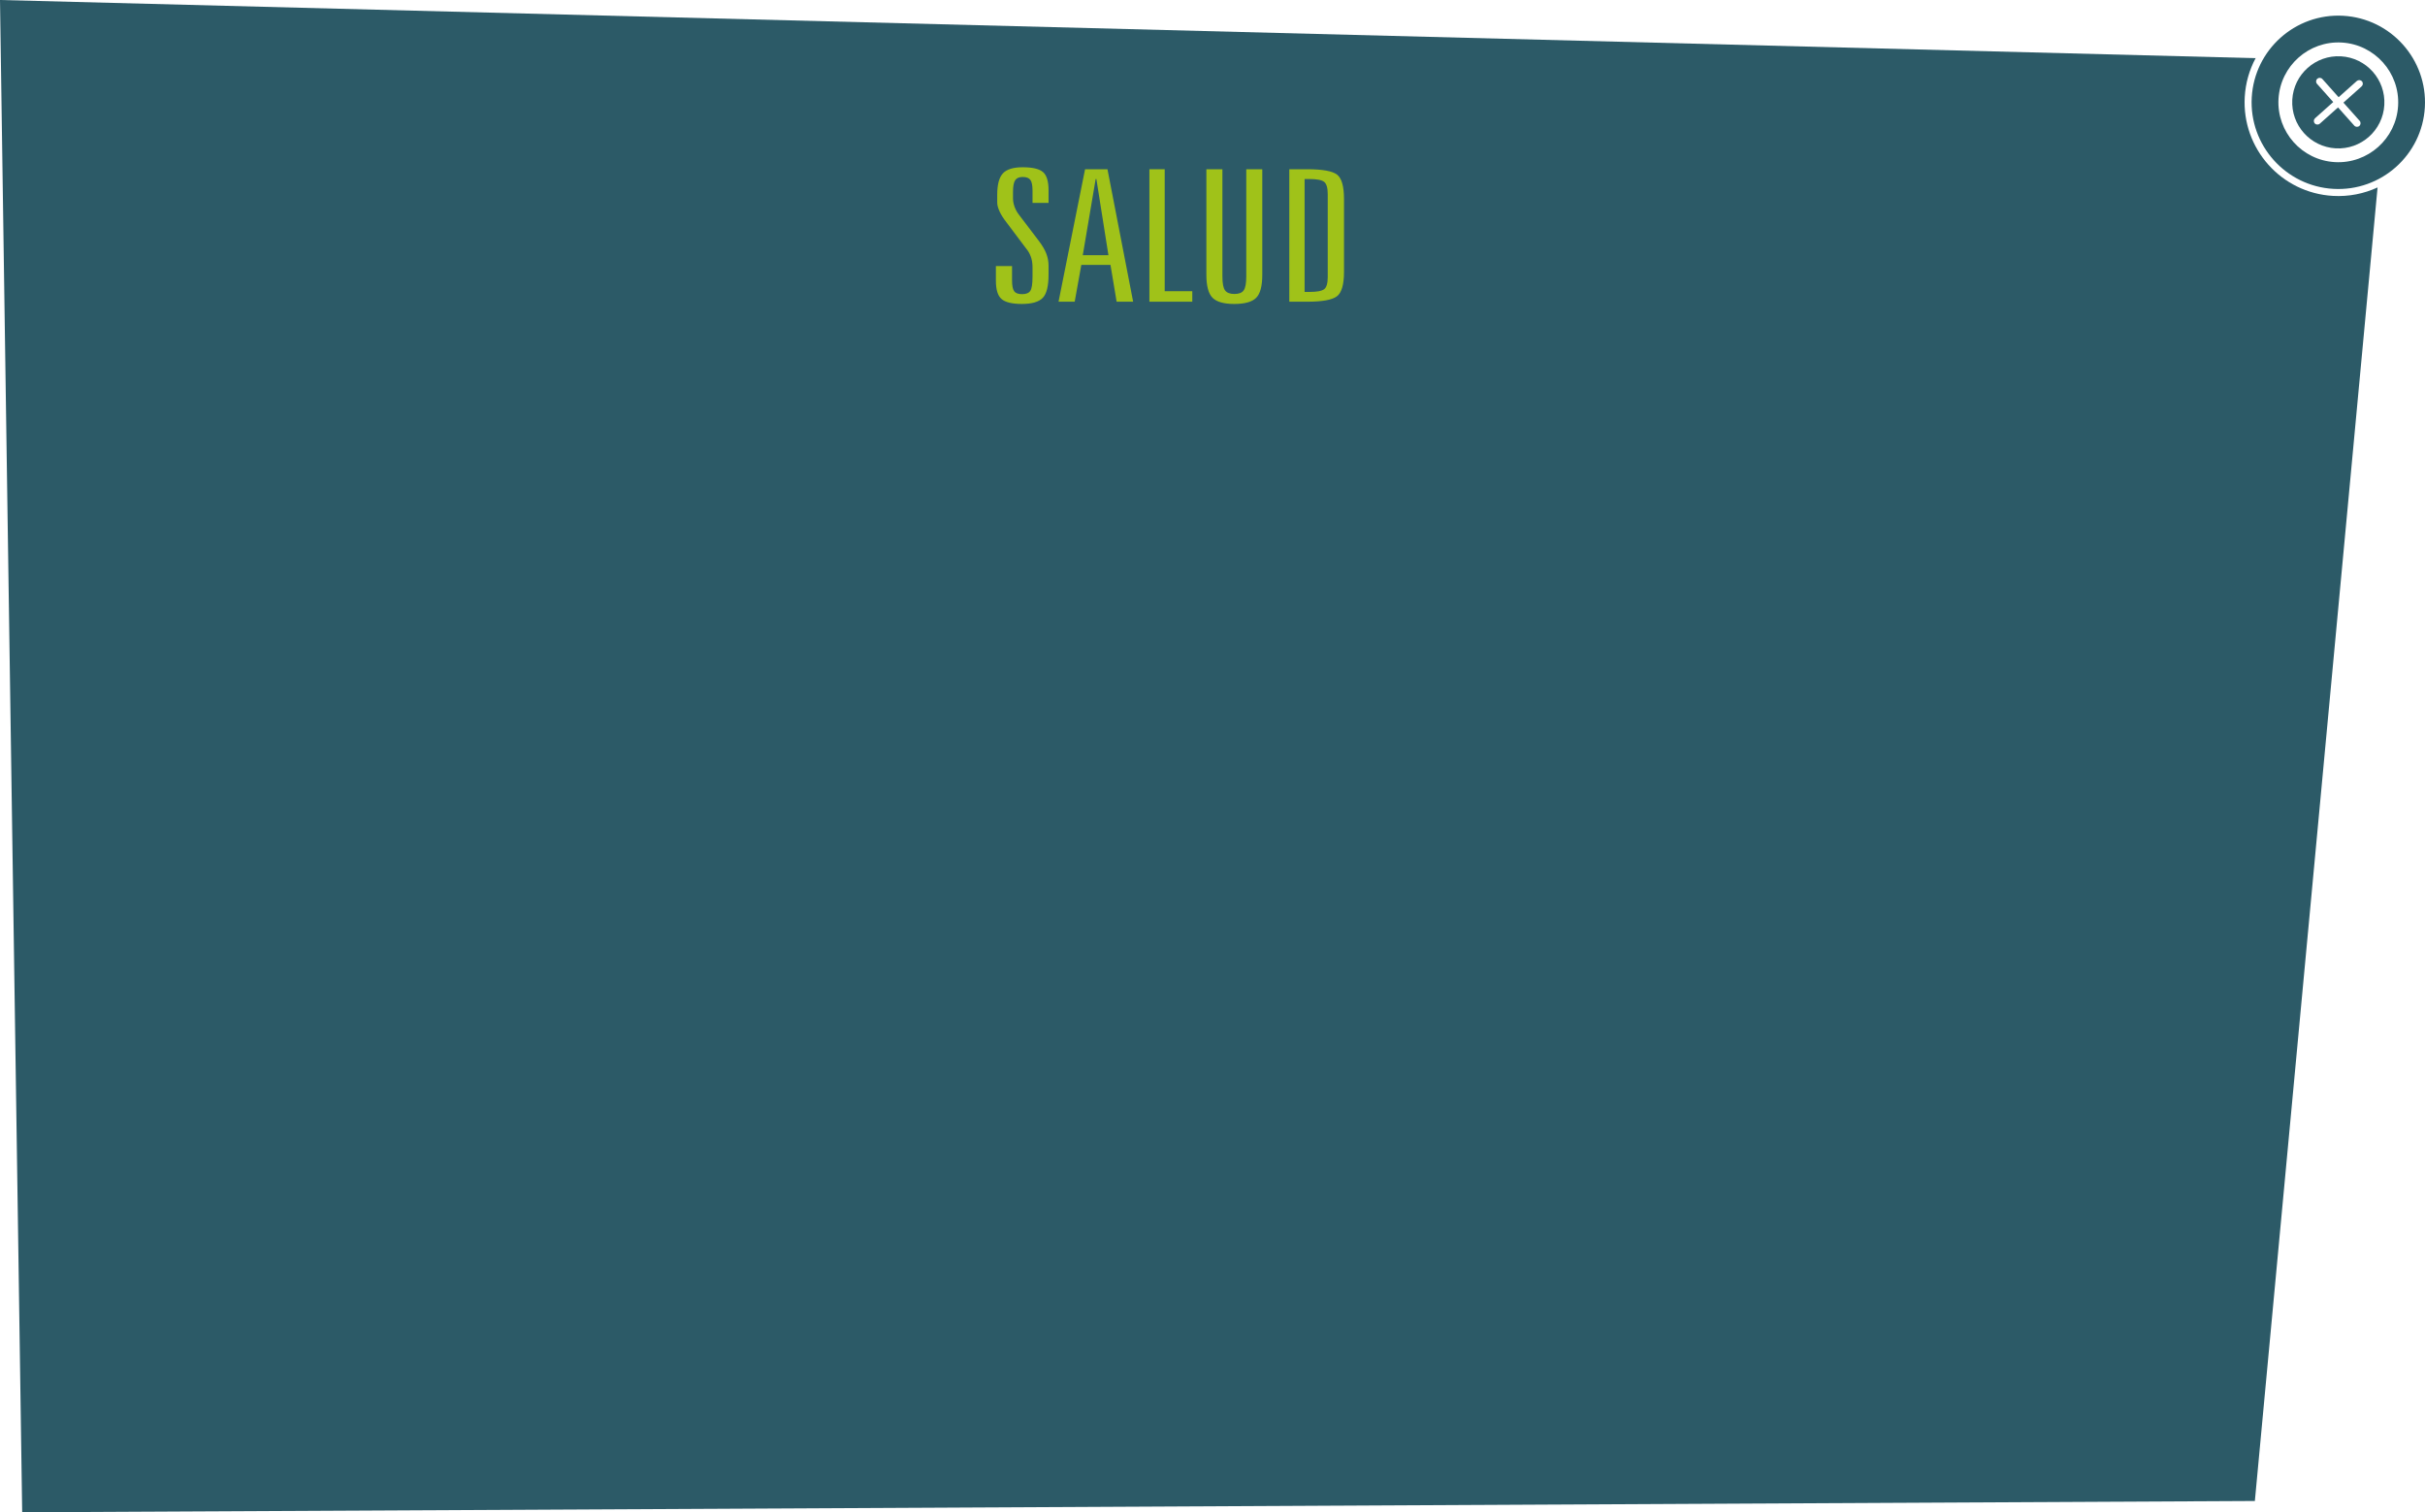 <?xml version="1.0" encoding="utf-8"?>
<!-- Generator: Adobe Illustrator 16.0.0, SVG Export Plug-In . SVG Version: 6.00 Build 0)  -->
<!DOCTYPE svg PUBLIC "-//W3C//DTD SVG 1.1//EN" "http://www.w3.org/Graphics/SVG/1.1/DTD/svg11.dtd">
<svg version="1.1" id="Capa_1" xmlns="http://www.w3.org/2000/svg" xmlns:xlink="http://www.w3.org/1999/xlink" x="0px" y="0px"
	 width="527.314px" height="328.894px" viewBox="0 0 527.314 328.894" enable-background="new 0 0 527.314 328.894"
	 xml:space="preserve">
<g>
	<g>
		<path fill="#2C5A67" d="M0,0l4.824,328.894l485.493-2.455l26.682-285.675c-2.938,1.357-6.245,2.037-9.704,1.839
			c-11.229-0.643-19.821-10.275-19.178-21.514c0.175-3.051,1.014-5.914,2.367-8.438L0,0z"/>
		<path fill="#2C5A67" d="M509.037,12.247c-5.528-0.316-10.266,3.907-10.582,9.435c-0.316,5.526,3.907,10.262,9.437,10.579
			c5.525,0.315,10.263-3.909,10.577-9.434C518.786,17.3,514.564,12.563,509.037,12.247z M513.104,26.276
			c0.287,0.324,0.261,0.819-0.062,1.109c-0.326,0.287-0.819,0.26-1.107-0.064l-3.53-3.959l-3.96,3.531
			c-0.325,0.288-0.82,0.26-1.109-0.063c-0.282-0.325-0.254-0.819,0.063-1.108l3.958-3.531l-3.529-3.96
			c-0.289-0.324-0.255-0.817,0.071-1.109c0.315-0.279,0.812-0.259,1.102,0.064l3.531,3.959l3.958-3.53
			c0.322-0.28,0.816-0.252,1.108,0.062c0.287,0.326,0.259,0.819-0.063,1.11l-3.959,3.531L513.104,26.276z"/>
		<g>
			<path fill="#2C5A67" d="M489.641,21.177c0.594-10.379,9.521-18.339,19.898-17.746c10.378,0.593,18.34,9.521,17.744,19.899
				c-0.593,10.378-9.52,18.339-19.898,17.746C497.007,40.481,489.046,31.556,489.641,21.177z M495.459,21.51
				c-0.41,7.171,5.09,13.336,12.258,13.746c7.172,0.41,13.339-5.088,13.748-12.259c0.411-7.17-5.089-13.337-12.259-13.747
				C502.035,8.841,495.869,14.34,495.459,21.51z"/>
		</g>
	</g>
	<g>
		<path fill="#A0C219" d="M228.007,41.377v2.754h-3.485v-2.676c0-1.133-0.157-1.91-0.472-2.334
			c-0.314-0.423-0.873-0.635-1.677-0.635c-0.769,0-1.31,0.238-1.624,0.713c-0.314,0.476-0.472,1.318-0.472,2.529v1.406
			c0,0.586,0.108,1.188,0.327,1.807c0.219,0.619,0.537,1.201,0.957,1.748l4.349,5.723c0.733,0.964,1.267,1.872,1.599,2.725
			c0.332,0.854,0.498,1.735,0.498,2.646v1.953c0,2.5-0.424,4.187-1.271,5.059c-0.847,0.873-2.354,1.309-4.52,1.309
			c-2.113,0-3.585-0.352-4.414-1.055c-0.83-0.703-1.245-2.031-1.245-3.984v-3.203h3.511v3.105c0,1.172,0.157,1.967,0.472,2.383
			c0.314,0.417,0.892,0.625,1.729,0.625c0.855,0,1.445-0.237,1.769-0.713c0.323-0.475,0.484-1.52,0.484-3.135v-1.992
			c0-0.742-0.091-1.416-0.274-2.021c-0.183-0.605-0.45-1.155-0.8-1.65l-4.611-6.133c-0.646-0.82-1.14-1.602-1.48-2.344
			c-0.34-0.742-0.511-1.387-0.511-1.934v-1.68c0-2.239,0.415-3.799,1.244-4.678c0.83-0.879,2.258-1.318,4.284-1.318
			c2.131,0,3.603,0.346,4.415,1.035C227.601,38.103,228.007,39.424,228.007,41.377z"/>
		<path fill="#A0C219" d="M235.945,36.807h4.874l5.58,28.809h-3.589l-1.337-8.008h-6.34l-1.441,8.008h-3.512L235.945,36.807z
			 M238.251,38.936l-2.803,16.562h5.58l-2.62-16.562H238.251z"/>
		<path fill="#A0C219" d="M249.937,36.807h3.328V63.33h6v2.285h-9.328V36.807L249.937,36.807z"/>
		<path fill="#A0C219" d="M262.33,36.807h3.483v23.32c0,1.498,0.192,2.507,0.578,3.027c0.383,0.521,1.063,0.781,2.043,0.781
			c0.961,0,1.629-0.26,2.004-0.781s0.563-1.529,0.563-3.027v-23.32h3.483v22.93c0,2.475-0.444,4.154-1.336,5.039
			c-0.891,0.886-2.479,1.328-4.769,1.328c-2.254,0-3.825-0.449-4.717-1.348c-0.891-0.898-1.336-2.571-1.336-5.02V36.807H262.33z"/>
		<path fill="#A0C219" d="M280.356,36.807h3.903c3.302,0,5.458,0.388,6.472,1.162c1.014,0.775,1.521,2.549,1.521,5.322v15.84
			c0,2.761-0.517,4.531-1.546,5.312c-1.031,0.781-3.18,1.172-6.445,1.172h-3.904V36.807L280.356,36.807z M283.685,38.936v24.551
			h1.074c1.606,0,2.668-0.198,3.184-0.596c0.515-0.396,0.772-1.272,0.772-2.627V42.217c0-1.367-0.263-2.256-0.786-2.666
			c-0.523-0.41-1.58-0.615-3.17-0.615H283.685z"/>
	</g>
</g>
</svg>
